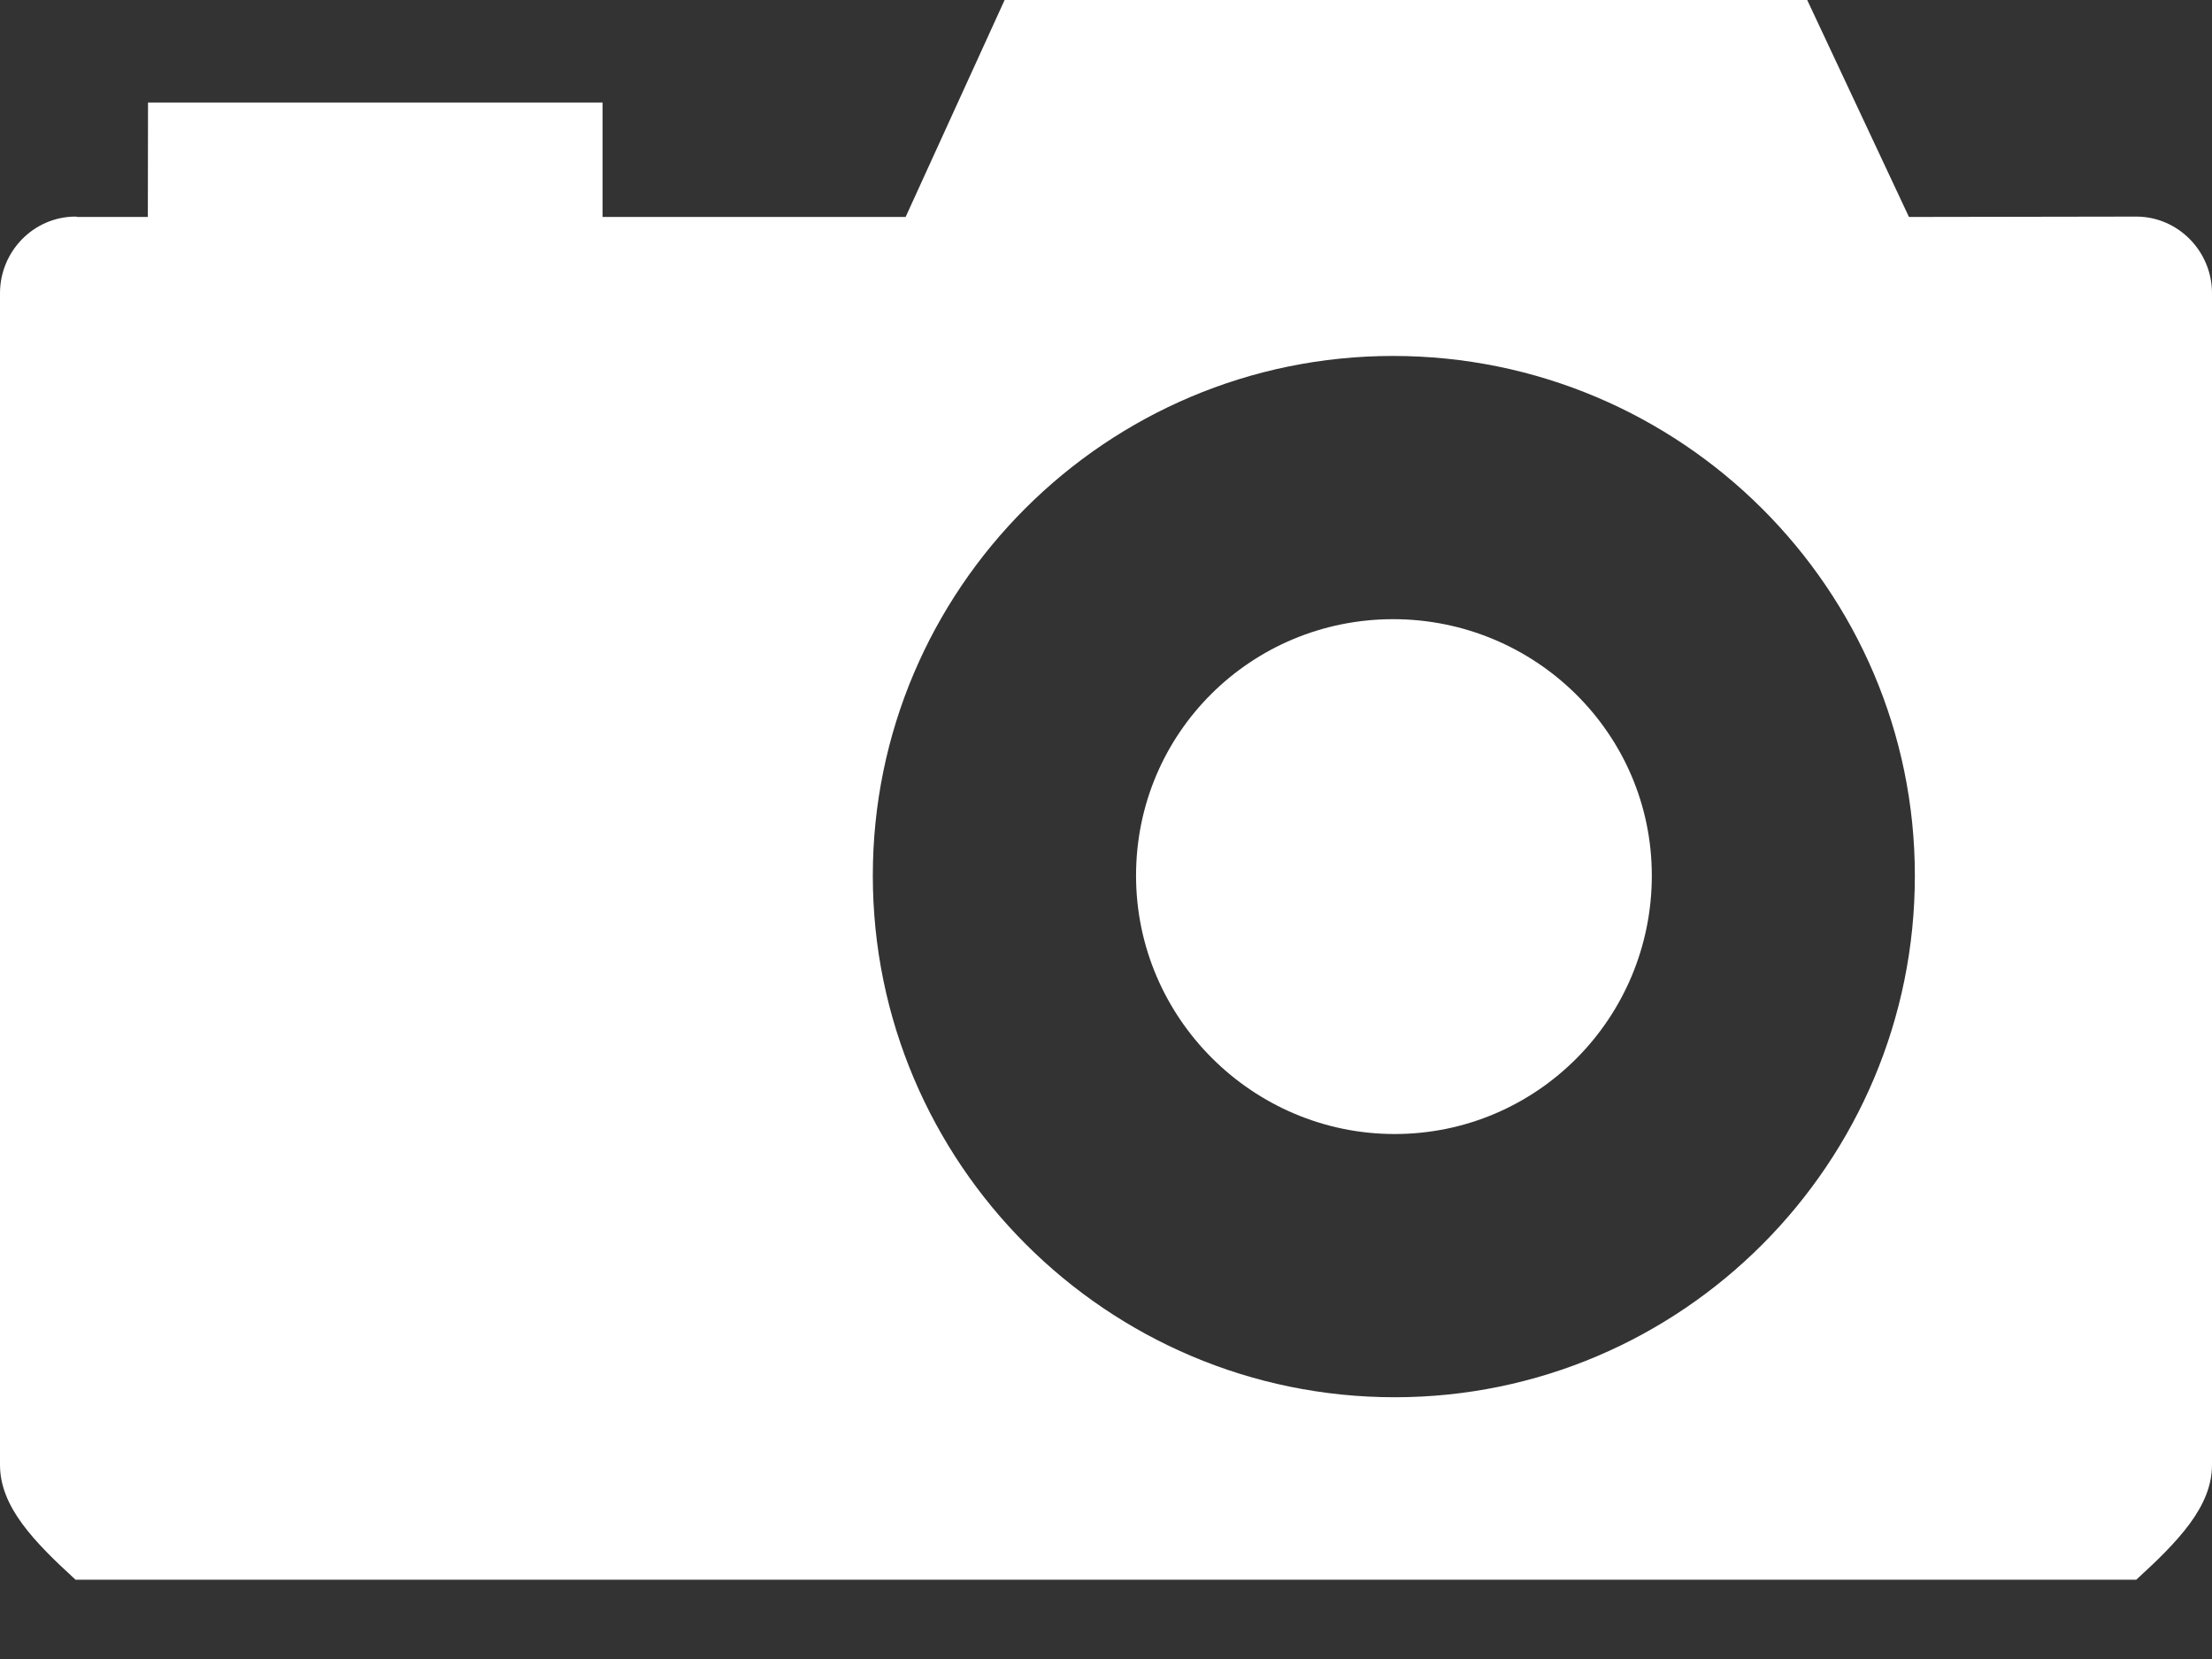 <svg xmlns="http://www.w3.org/2000/svg" width="12" height="9"><rect width="100%" height="100%" fill="#333333" stroke="none"/><g fill="#fff"><path d="M7.558 3.359c-.771 0-1.395.618-1.395 1.391 0 .775.635 1.402 1.403 1.402.771 0 1.395-.627 1.395-1.402 0-.773-.634-1.391-1.403-1.391z"/><path d="M11.589 1.175l-1.233.002-.552-1.177h-4.354l-.537 1.177h-1.644v-.621h-2.466l-.001.621h-.381l-.011-.002c-.226 0-.41.187-.41.416v6.356c0 .227.184.416.41.623h11.179c.226-.207.411-.396.411-.623v-6.356c0-.229-.185-.416-.411-.416zm-4.023 6.405c-1.561 0-2.831-1.27-2.831-2.83 0-1.554 1.266-2.819 2.822-2.819 1.561 0 2.831 1.265 2.831 2.819.001 1.561-1.265 2.83-2.822 2.83z"/></g></svg>